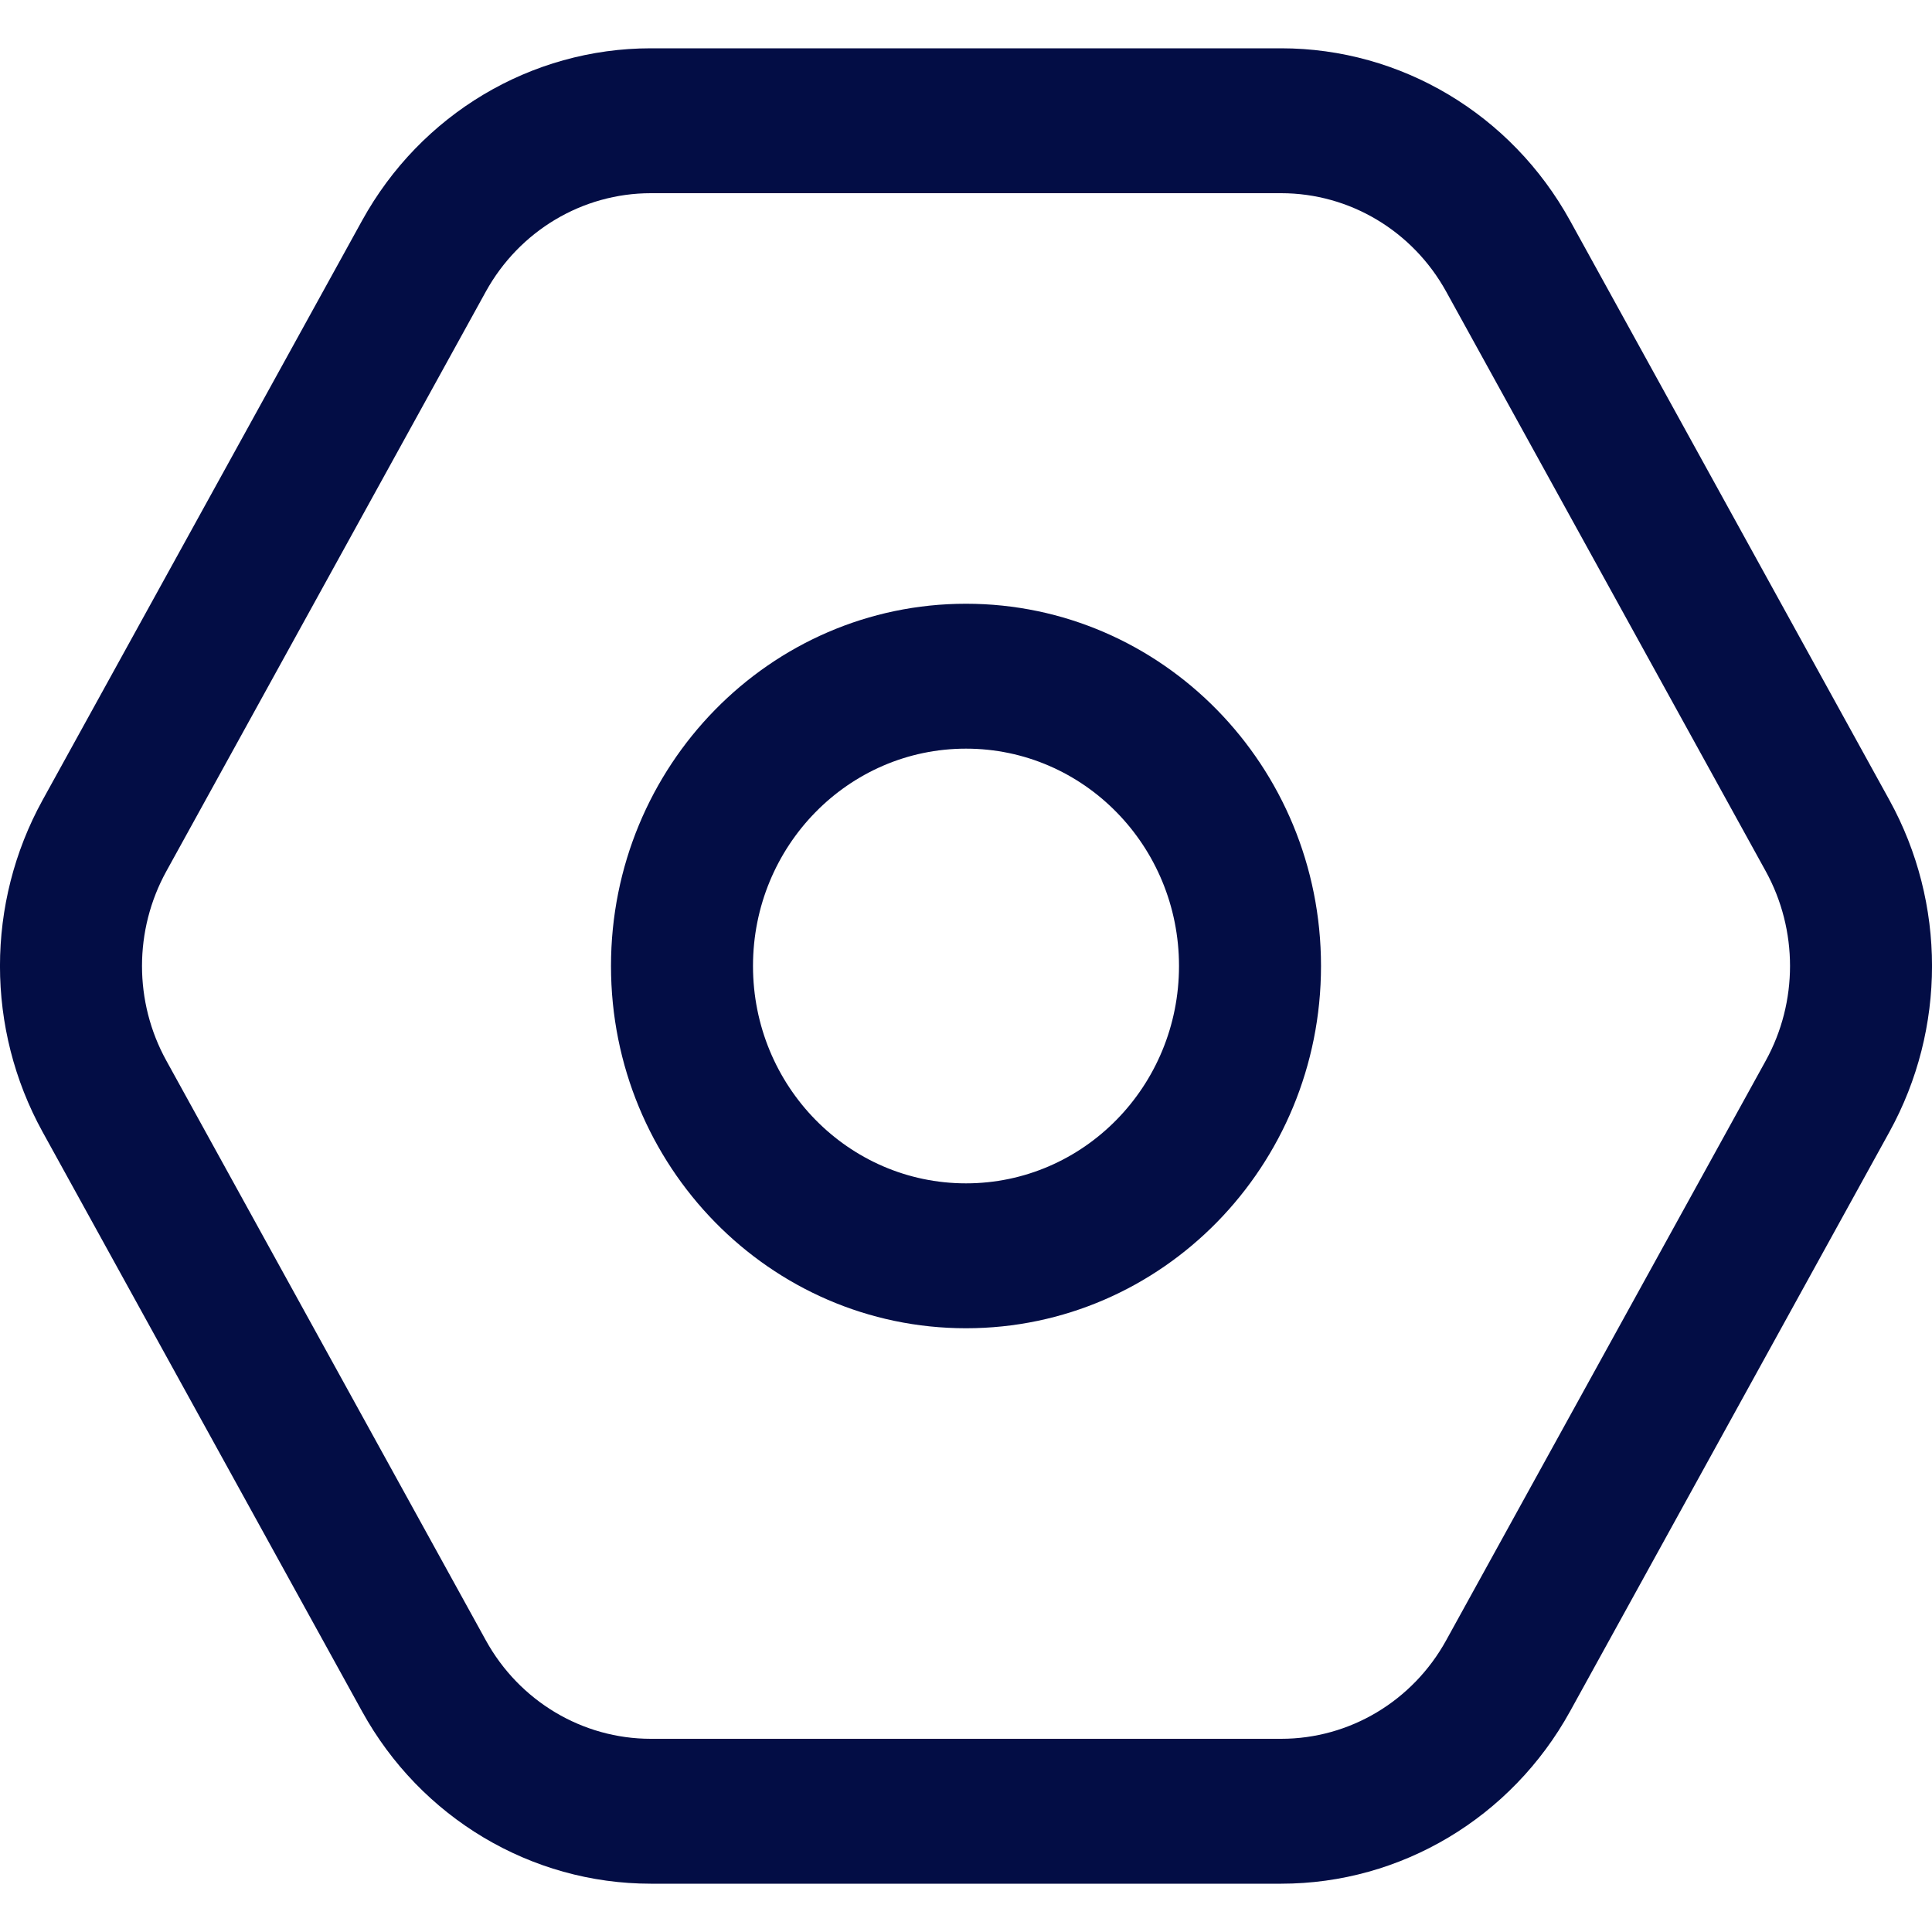 <svg width="20" height="20" viewBox="0 0 20 20" fill="none" xmlns="http://www.w3.org/2000/svg">
<path fill-rule="evenodd" clip-rule="evenodd" d="M0.44 8.284L3.748 2.284C4.355 1.182 5.498 0.5 6.737 0.5H13.263C14.502 0.5 15.645 1.182 16.253 2.284L19.56 8.284C20.147 9.35 20.147 10.65 19.56 11.716L16.253 17.716C15.645 18.818 14.502 19.5 13.263 19.5H6.737C5.498 19.5 4.355 18.818 3.748 17.716L0.44 11.716C-0.147 10.65 -0.147 9.35 0.44 8.284ZM1.722 9.019L5.029 3.019C5.376 2.39 6.029 2 6.737 2H13.263C13.971 2 14.624 2.39 14.971 3.019L18.279 9.019C18.614 9.628 18.614 10.372 18.279 10.98L14.971 16.98C14.624 17.61 13.971 18 13.263 18H6.737C6.029 18 5.376 17.61 5.029 16.98L1.722 10.98C1.386 10.372 1.386 9.628 1.722 9.019Z" fill="#030D45"/>
<path fill-rule="evenodd" clip-rule="evenodd" d="M10 7.75C8.782 7.75 7.795 8.757 7.795 10C7.795 11.243 8.782 12.25 10 12.25C11.218 12.25 12.205 11.243 12.205 10C12.205 8.757 11.218 7.75 10 7.75ZM6.325 10C6.325 7.929 7.971 6.25 10 6.25C12.029 6.25 13.675 7.929 13.675 10C13.675 12.071 12.029 13.75 10 13.75C7.971 13.75 6.325 12.071 6.325 10Z" fill="#030D45"/>
</svg>
